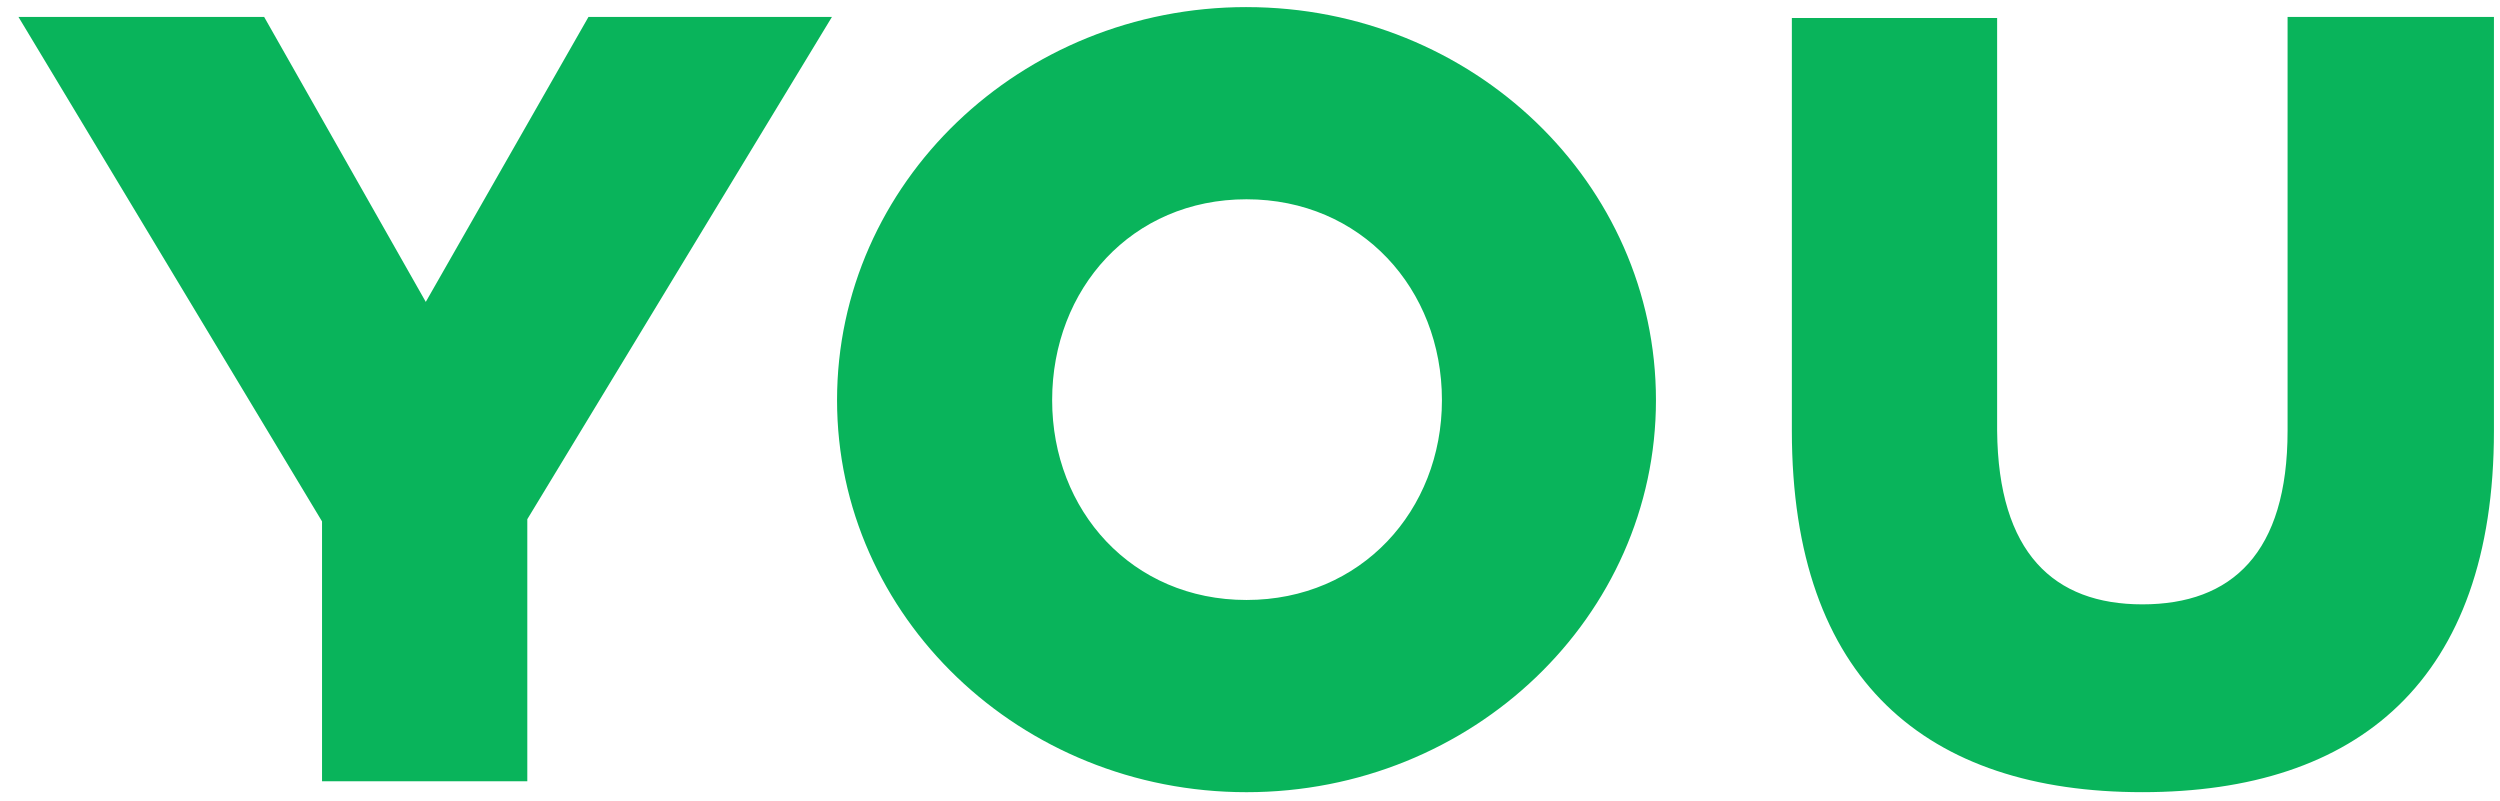 <svg width="128" height="41" viewBox="0 0 128 41" fill="none" xmlns="http://www.w3.org/2000/svg"><path d="M26.998 26.583L42.595.867H30.13l-8.33 14.59L13.525.868H.946l15.542 25.828V40h10.51V26.583zM63.82.363C52.25.364 42.857 9.365 42.857 20.49c0 11.07 9.392 20.07 20.964 20.07s20.964-9 20.964-20.07C84.785 9.364 75.393.364 63.821.364zm0 9.84c5.87 0 10.007 4.584 10.007 10.286 0 5.647-4.137 10.23-10.007 10.23s-9.95-4.583-9.95-10.23c0-5.702 4.08-10.286 9.95-10.286zm63.87-9.336h-10.566v21.188c0 6.26-2.852 8.888-7.436 8.888-4.528 0-7.379-2.627-7.435-8.888V.923h-10.51v21.132c0 12.802 6.932 18.504 17.945 18.504s18.002-5.702 18.002-18.504V.867z" fill="#09B45B"/></svg>